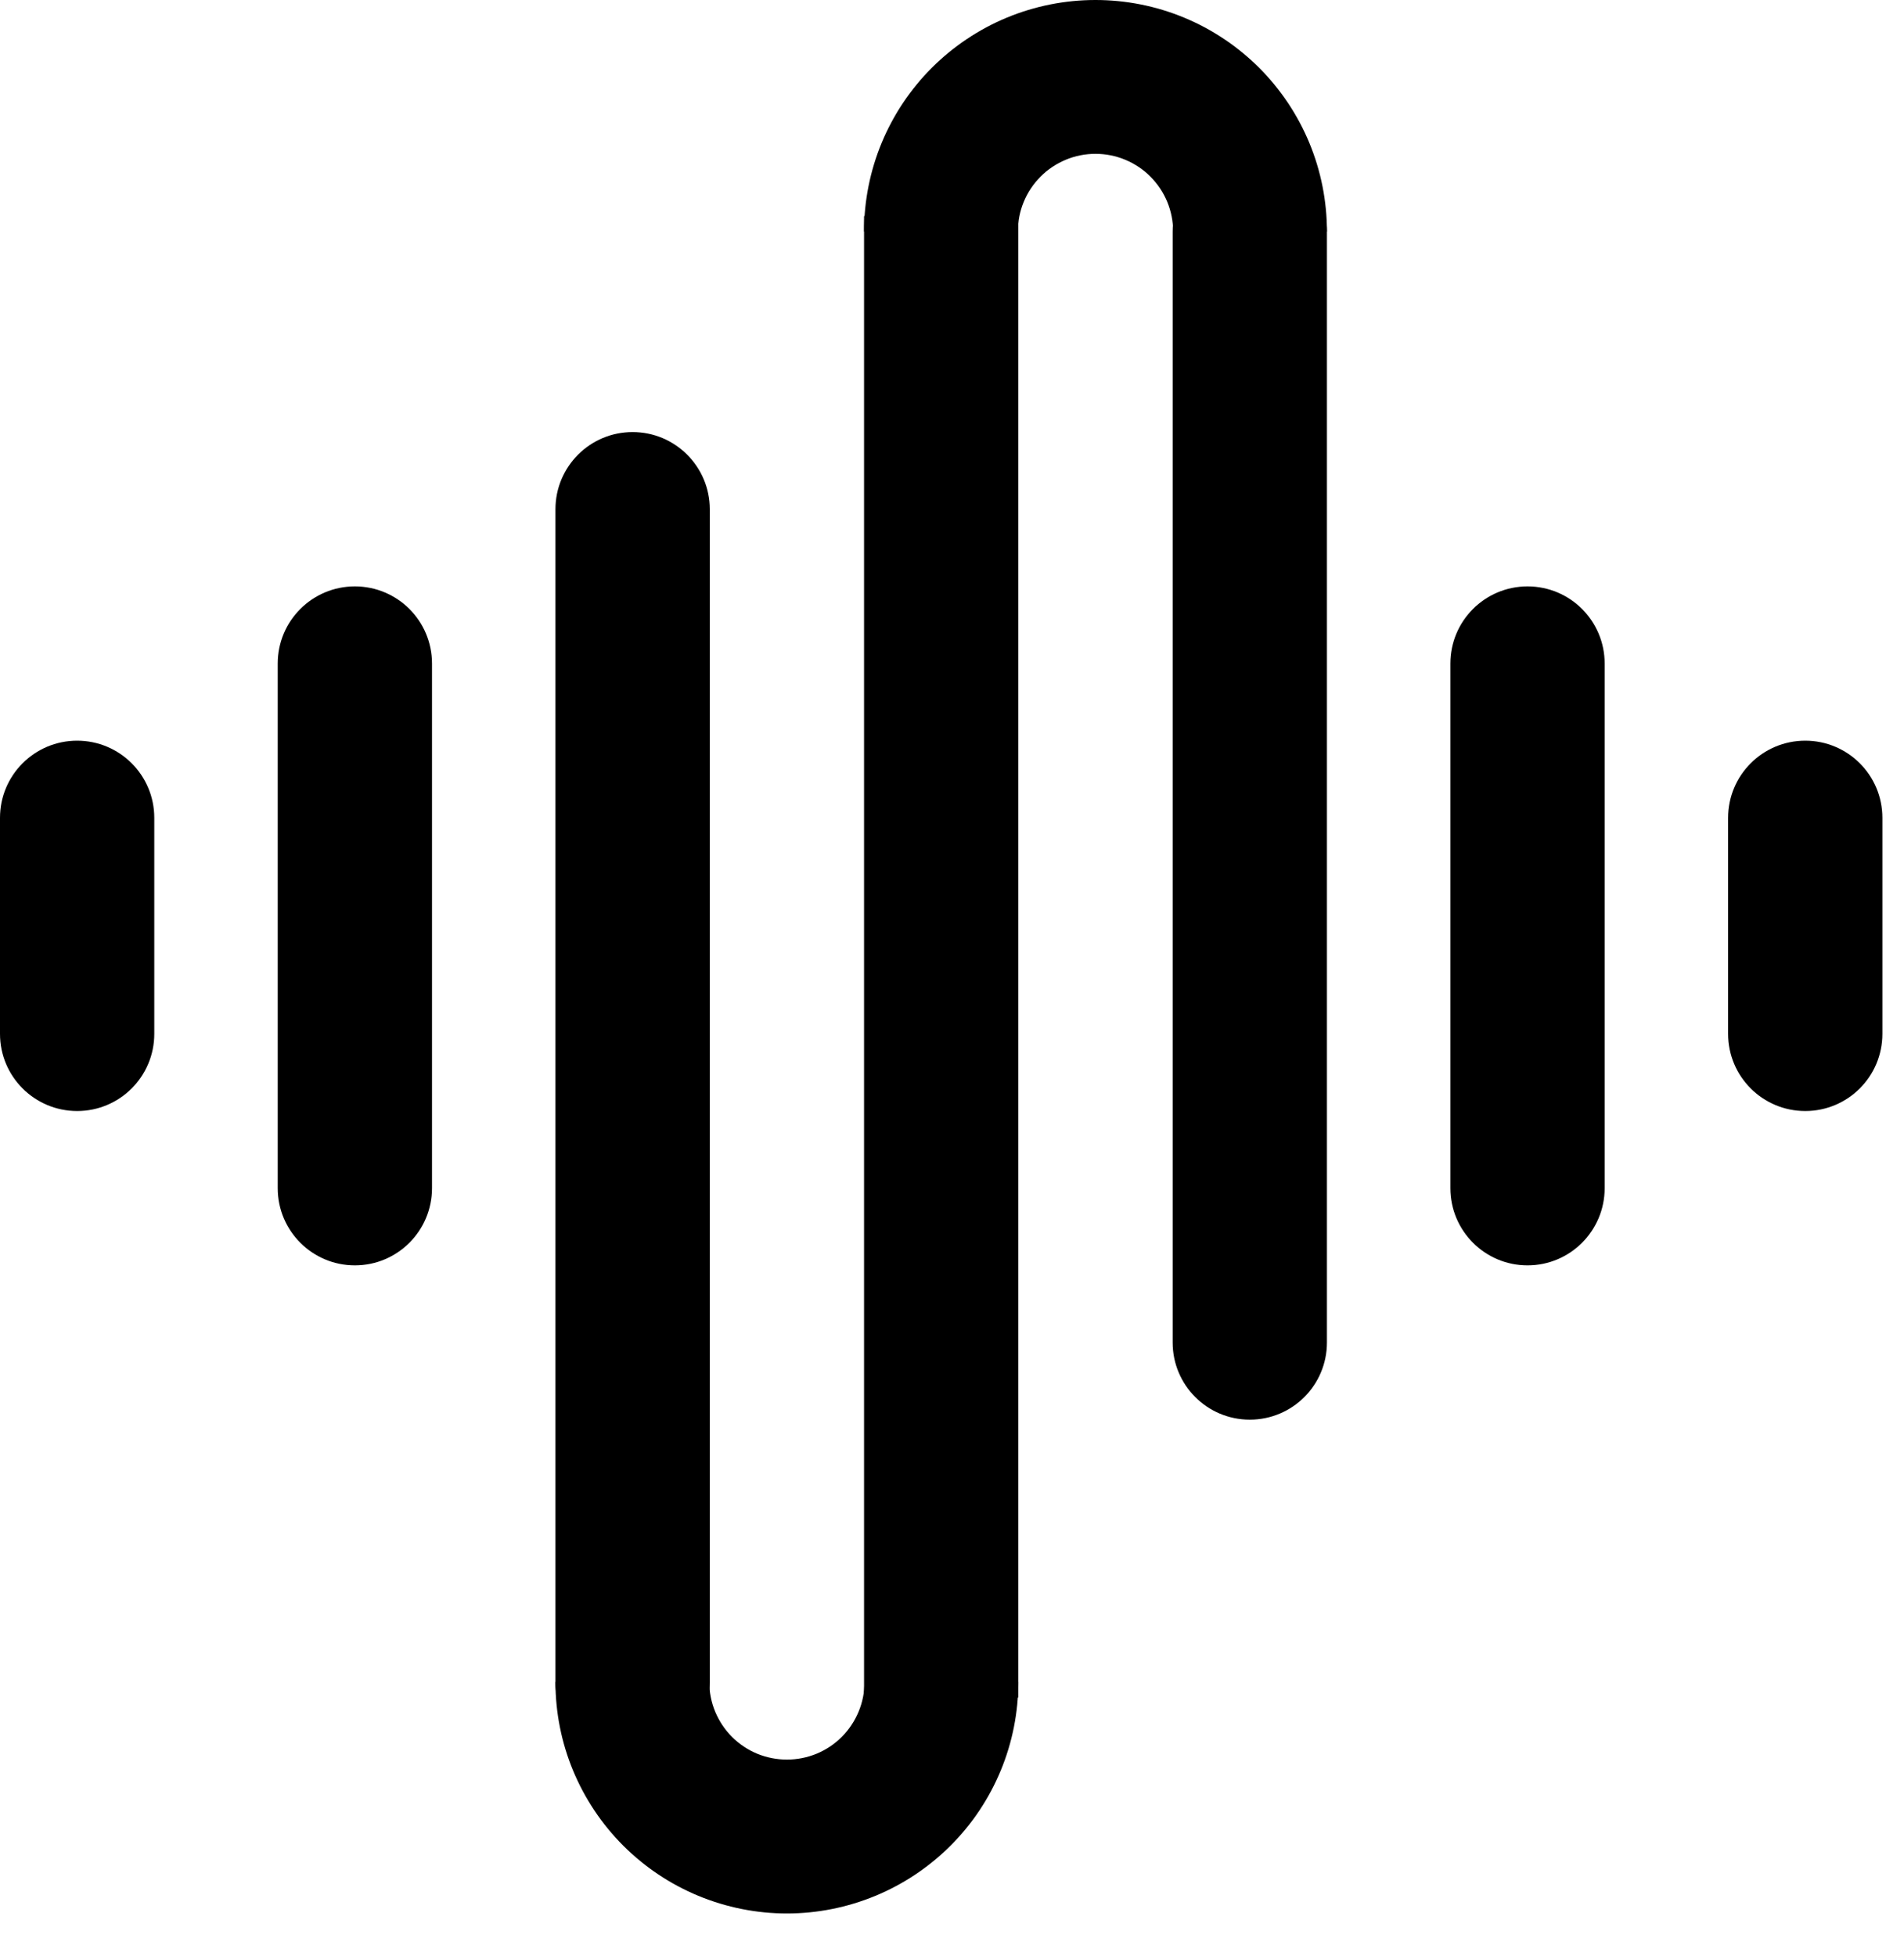 
  <svg xmlns="http://www.w3.org/2000/svg" width="37" height="38" viewBox="0 0 37 38" fill="none">
  <path d="M19.789 32.682C19.789 33.273 19.673 33.858 19.447 34.403C19.221 34.949 18.89 35.445 18.472 35.862C18.054 36.28 17.558 36.611 17.013 36.837C16.467 37.063 15.882 37.18 15.292 37.18C14.701 37.18 14.116 37.063 13.57 36.837C13.025 36.611 12.529 36.28 12.111 35.862C11.694 35.445 11.363 34.949 11.136 34.403C10.91 33.858 10.794 33.273 10.794 32.682H13.783C13.783 32.88 13.822 33.076 13.898 33.259C13.974 33.442 14.085 33.609 14.225 33.749C14.365 33.889 14.531 34 14.714 34.076C14.897 34.151 15.094 34.19 15.292 34.19C15.49 34.19 15.686 34.151 15.869 34.076C16.052 34 16.218 33.889 16.358 33.749C16.498 33.609 16.609 33.442 16.685 33.259C16.761 33.076 16.8 32.88 16.8 32.682H19.789Z" fill="black"/>
  <path d="M25.786 4.498C25.786 3.907 25.67 3.322 25.444 2.776C25.218 2.231 24.886 1.735 24.469 1.317C24.051 0.9 23.555 0.568 23.009 0.342C22.464 0.116 21.879 -7.74512e-08 21.288 0C20.698 7.74512e-08 20.113 0.116 19.567 0.342C19.022 0.568 18.526 0.9 18.108 1.317C17.691 1.735 17.359 2.231 17.133 2.776C16.907 3.322 16.791 3.907 16.791 4.498L19.78 4.498C19.78 4.299 19.819 4.103 19.895 3.92C19.971 3.737 20.082 3.571 20.222 3.431C20.362 3.291 20.528 3.18 20.711 3.104C20.894 3.028 21.09 2.989 21.288 2.989C21.486 2.989 21.683 3.028 21.866 3.104C22.049 3.18 22.215 3.291 22.355 3.431C22.495 3.571 22.606 3.737 22.682 3.92C22.758 4.103 22.797 4.299 22.797 4.498L25.786 4.498Z" fill="black"/>
  <path d="M16.791 4.198H19.789V32.982H16.791V4.198Z" fill="black"/>
  <path d="M22.788 26.086C22.788 26.914 23.459 27.585 24.287 27.585C25.115 27.585 25.786 26.914 25.786 26.086L25.786 4.498C25.786 3.67 25.115 2.998 24.287 2.998C23.459 2.998 22.788 3.67 22.788 4.498L22.788 26.086Z" fill="black"/>
  <path d="M28.185 23.087C28.185 23.915 28.856 24.587 29.684 24.587C30.512 24.587 31.183 23.915 31.183 23.087L31.183 12.893C31.183 12.065 30.512 11.394 29.684 11.394C28.856 11.394 28.185 12.065 28.185 12.893V23.087Z" fill="black"/>
  <path d="M8.395 23.087C8.395 23.915 7.724 24.587 6.896 24.587C6.068 24.587 5.397 23.915 5.397 23.087L5.397 12.893C5.397 12.065 6.068 11.394 6.896 11.394C7.724 11.394 8.395 12.065 8.395 12.893L8.395 23.087Z" fill="black"/>
  <path d="M33.582 20.089C33.582 20.917 34.253 21.588 35.081 21.588C35.909 21.588 36.58 20.917 36.58 20.089V15.891C36.58 15.063 35.909 14.392 35.081 14.392C34.253 14.392 33.582 15.063 33.582 15.891V20.089Z" fill="black"/>
  <path d="M2.998 20.089C2.998 20.917 2.327 21.588 1.499 21.588C0.671 21.588 -7.23839e-08 20.917 0 20.089L3.66975e-07 15.891C4.39359e-07 15.063 0.671 14.392 1.499 14.392C2.327 14.392 2.998 15.063 2.998 15.891L2.998 20.089Z" fill="black"/>
  <path d="M10.794 9.895C10.794 9.067 11.465 8.395 12.293 8.395C13.121 8.395 13.793 9.067 13.793 9.895V32.682C13.793 33.51 13.121 34.181 12.293 34.181C11.465 34.181 10.794 33.51 10.794 32.682V9.895Z" fill="black"/>
</svg>